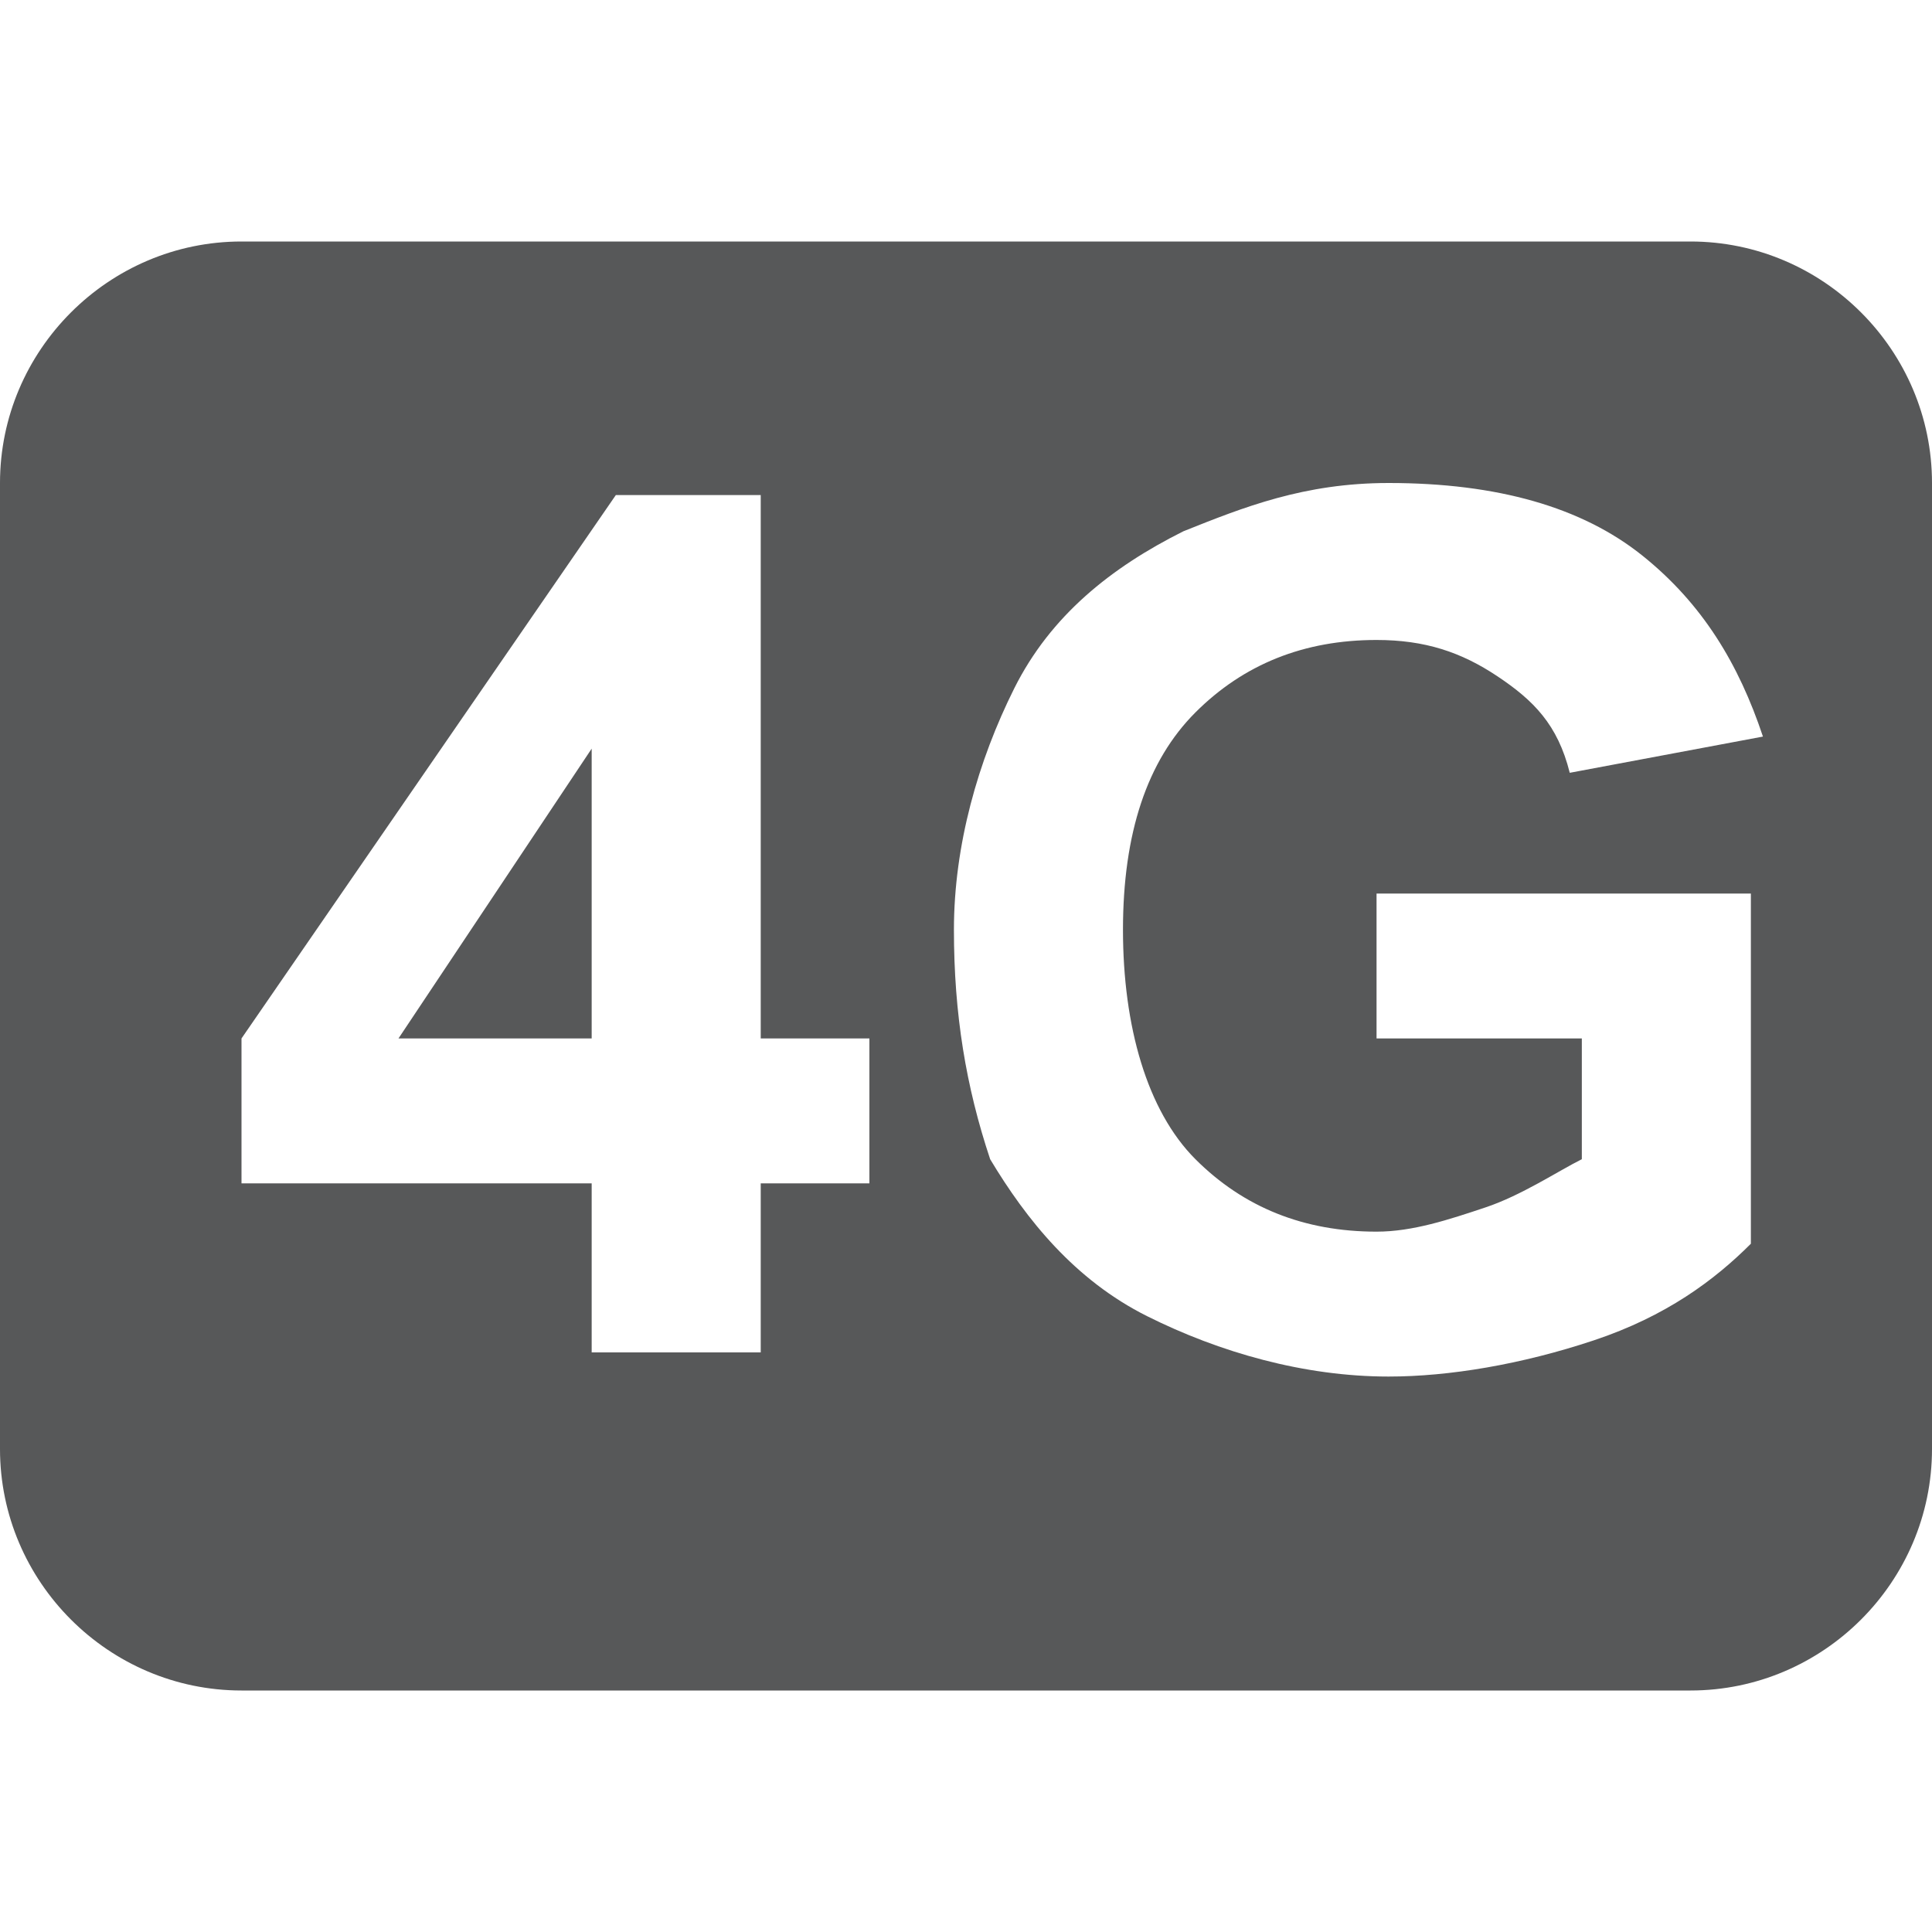 <?xml version="1.0" encoding="utf-8"?>
<!-- Generator: Adobe Illustrator 24.0.0, SVG Export Plug-In . SVG Version: 6.00 Build 0)  -->
<svg version="1.1" id="图层_2_1_" xmlns="http://www.w3.org/2000/svg" xmlns:xlink="http://www.w3.org/1999/xlink" x="0px"
	 y="0px" viewBox="0 0 16 16" style="enable-background:new 0 0 16 16;" xml:space="preserve">
<style type="text/css">
	.st0{opacity:0.75;}
	.st1{fill:#1F2022;}
</style>
<g class="st0">
	<polygon class="st1" points="4.9,8.6 4.9,6.2 3.3,8.6 	"/>
	<path class="st1" d="M14,2H7.5H7.3H2C0.9,2,0,2.9,0,4v8c0,1.1,0.9,2,2,2h5.3h0.2H14c1.1,0,2-0.9,2-2V4C16,2.9,15.1,2,14,2z
		 M7.2,9.8H7.1H6.3v1.4H4.9V9.8H2V8.6l3.1-4.5h1.2v4.5h0.9V9.8z M9.9,9.6c0.4,0.4,0.9,0.6,1.5,0.6c0.3,0,0.6-0.1,0.9-0.2
		s0.6-0.3,0.8-0.4v-1h-1.7V7.4h3.1v2.9c-0.3,0.3-0.7,0.6-1.3,0.8c-0.6,0.2-1.2,0.3-1.7,0.3c-0.7,0-1.4-0.2-2-0.5
		c-0.6-0.3-1-0.8-1.3-1.3C8,9,7.9,8.4,7.9,7.7s0.2-1.4,0.5-2c0.3-0.6,0.8-1,1.4-1.3c0.5-0.2,1-0.4,1.7-0.4c0.9,0,1.6,0.2,2.1,0.6
		c0.5,0.4,0.8,0.9,1,1.5L13,6.4c-0.1-0.4-0.3-0.6-0.6-0.8c-0.3-0.2-0.6-0.3-1-0.3c-0.6,0-1.1,0.2-1.5,0.6c-0.4,0.4-0.6,1-0.6,1.8
		S9.5,9.2,9.9,9.6z"/>
</g>
</svg>
